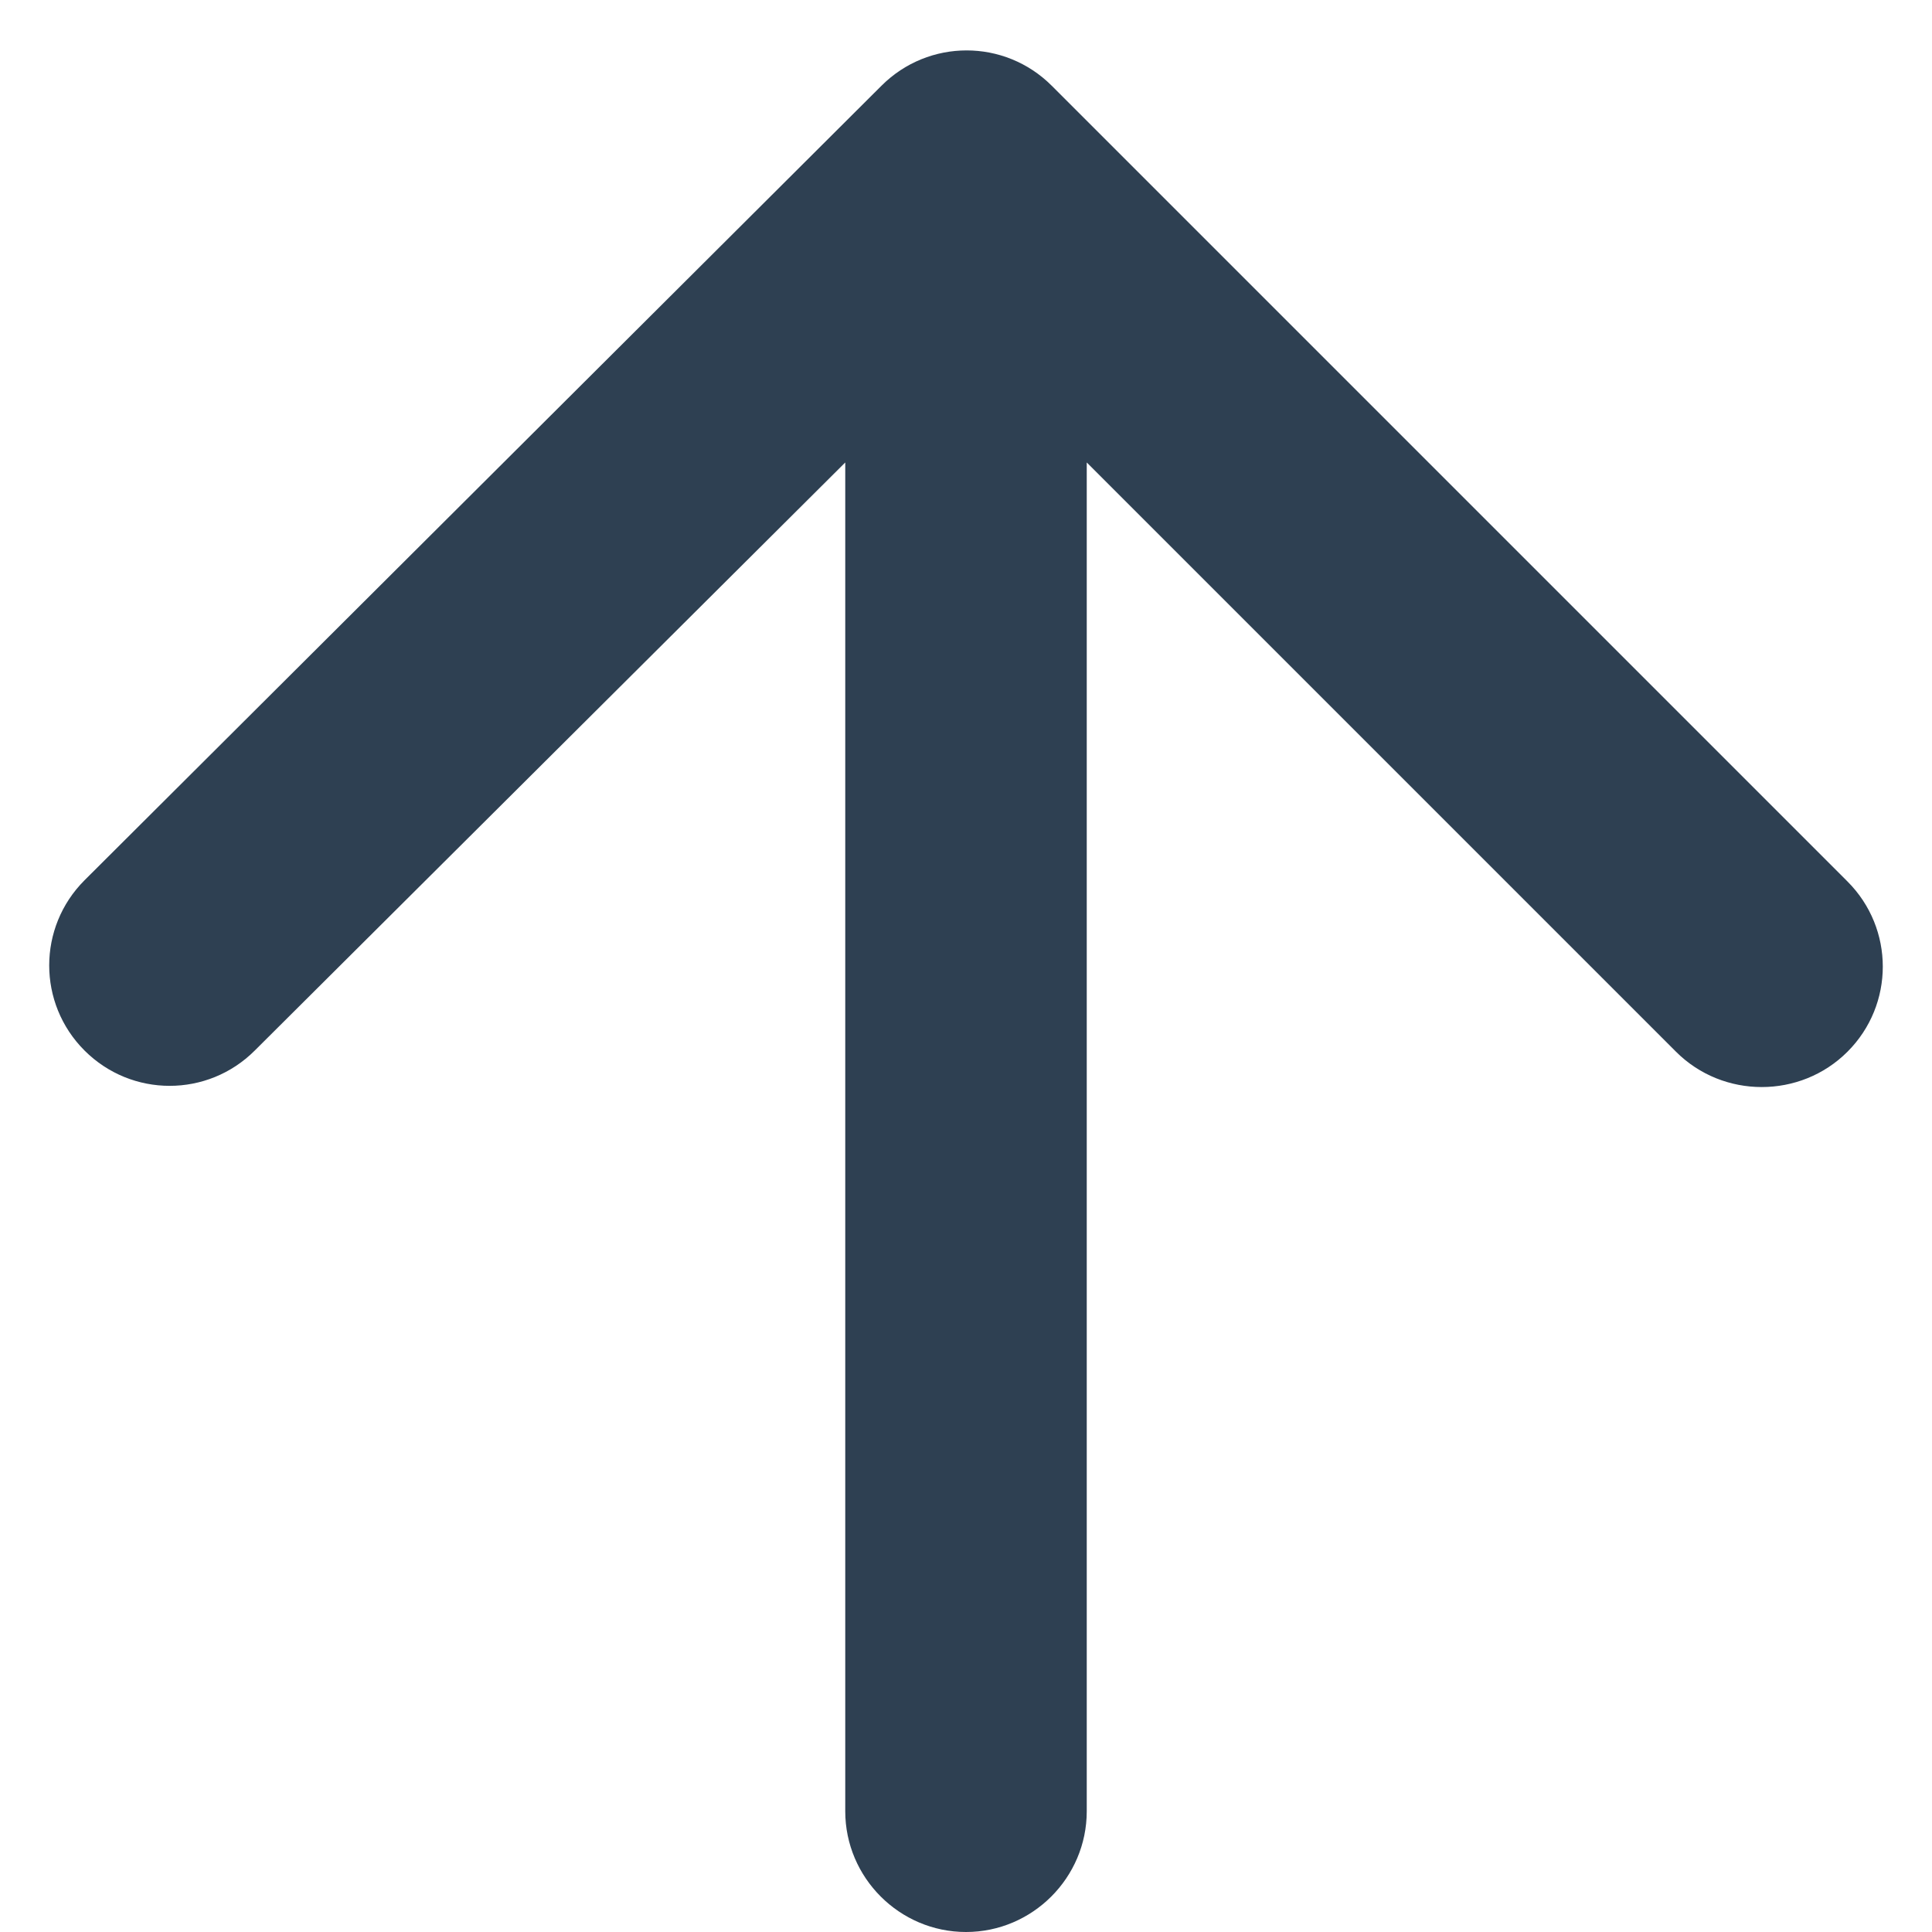 <svg xmlns="http://www.w3.org/2000/svg" width="16" height="16" fill="none" viewBox="0 0 16 16"><path fill="#2E4052" d="M9 15V3.83L13.88 8.71C14.27 9.1 14.91 9.1 15.3 8.71C15.69 8.32 15.69 7.69 15.3 7.3L8.71 0.71C8.32 0.32 7.69 0.32 7.3 0.71L0.7 7.29C0.31 7.68 0.31 8.31 0.7 8.7C1.09 9.09 1.72 9.09 2.11 8.7L7 3.83V15C7 15.55 7.45 16 8 16C8.55 16 9 15.55 9 15Z"/></svg>